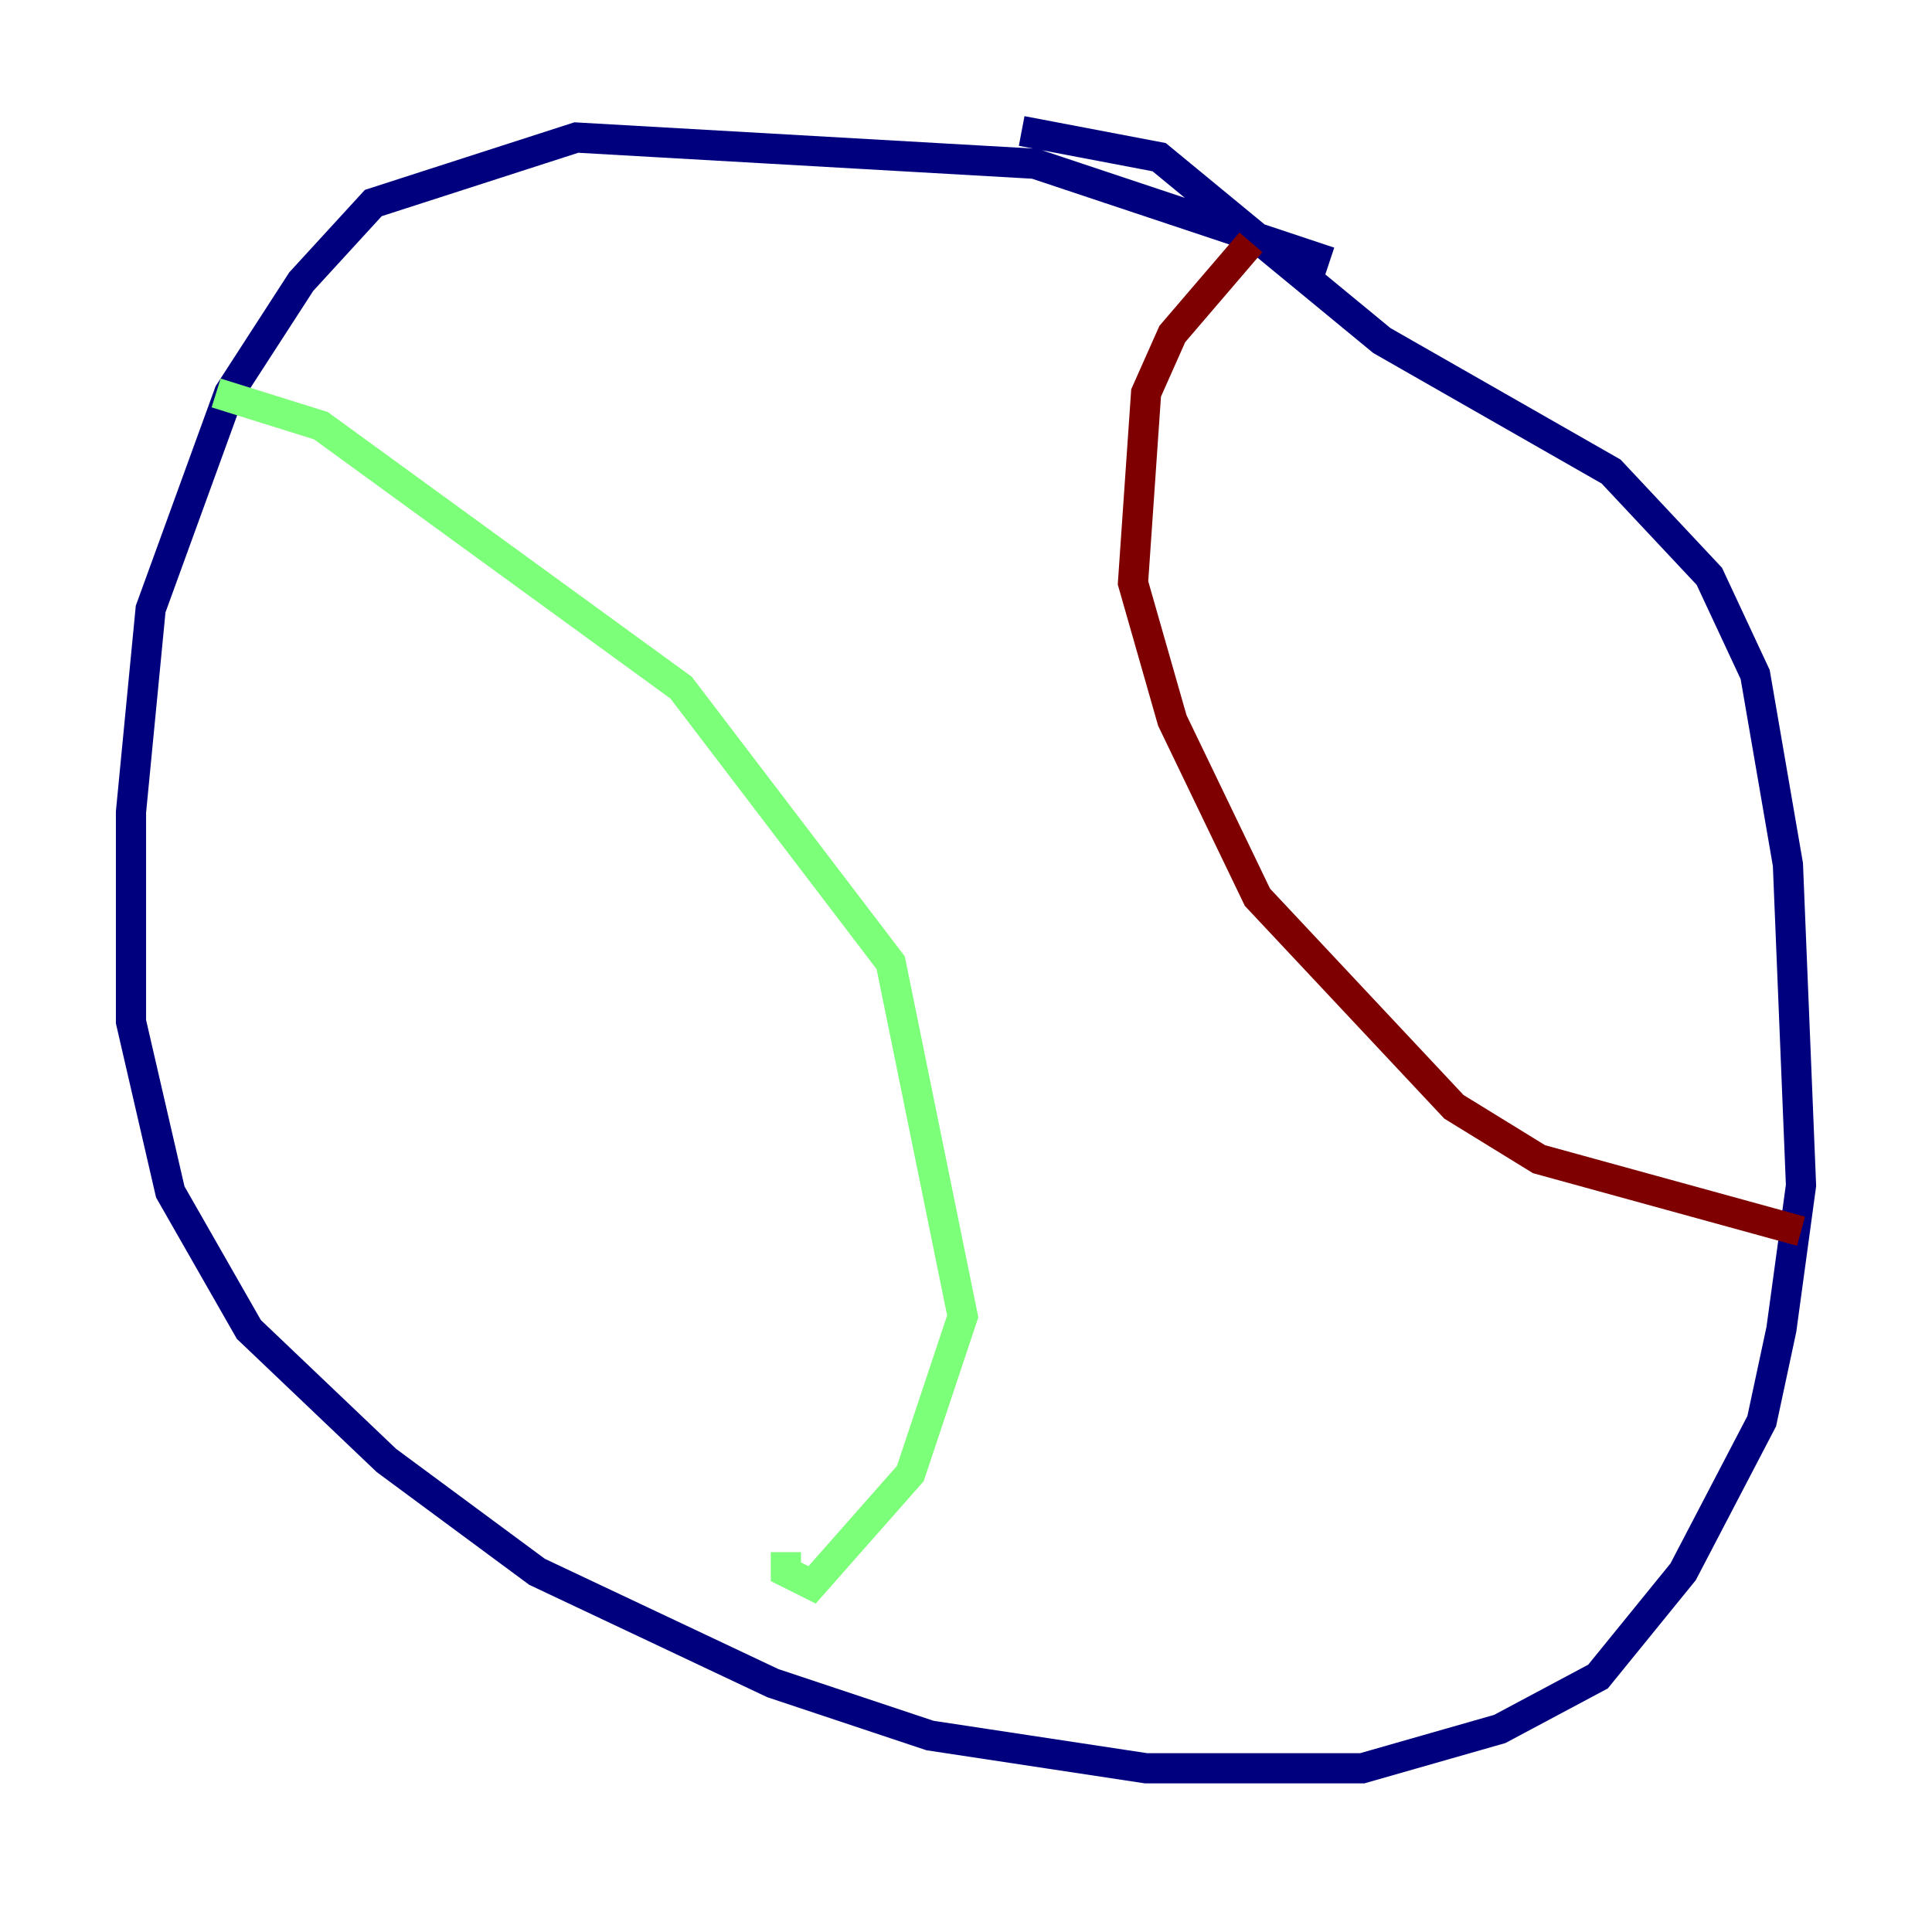 <?xml version="1.0" encoding="utf-8" ?>
<svg baseProfile="tiny" height="128" version="1.2" viewBox="0,0,128,128" width="128" xmlns="http://www.w3.org/2000/svg" xmlns:ev="http://www.w3.org/2001/xml-events" xmlns:xlink="http://www.w3.org/1999/xlink"><defs /><polyline fill="none" points="88.081,17.356 68.556,10.848 38.183,9.112 24.732,13.451 19.959,18.658 15.186,26.034 9.98,40.352 8.678,53.803 8.678,67.688 11.281,78.969 16.488,88.081 25.6,96.759 35.58,104.136 51.2,111.512 61.614,114.983 75.932,117.153 90.251,117.153 99.363,114.549 105.871,111.078 111.512,104.136 116.719,94.156 118.02,88.081 119.322,78.536 118.454,57.275 116.285,44.691 113.248,38.183 106.739,31.241 91.552,22.563 76.8,10.414 67.688,8.678" stroke="#00007f" stroke-width="2" /><polyline fill="none" points="14.319,26.034 21.261,28.203 45.125,45.559 59.01,63.783 63.783,87.214 60.312,97.627 53.803,105.003 52.068,104.136 52.068,102.834" stroke="#7cff79" stroke-width="2" /><polyline fill="none" points="82.875,16.054 77.668,22.129 75.932,26.034 75.064,38.617 77.668,47.729 83.308,59.444 96.325,73.329 101.966,76.8 119.322,81.573" stroke="#7f0000" stroke-width="2" /></svg>